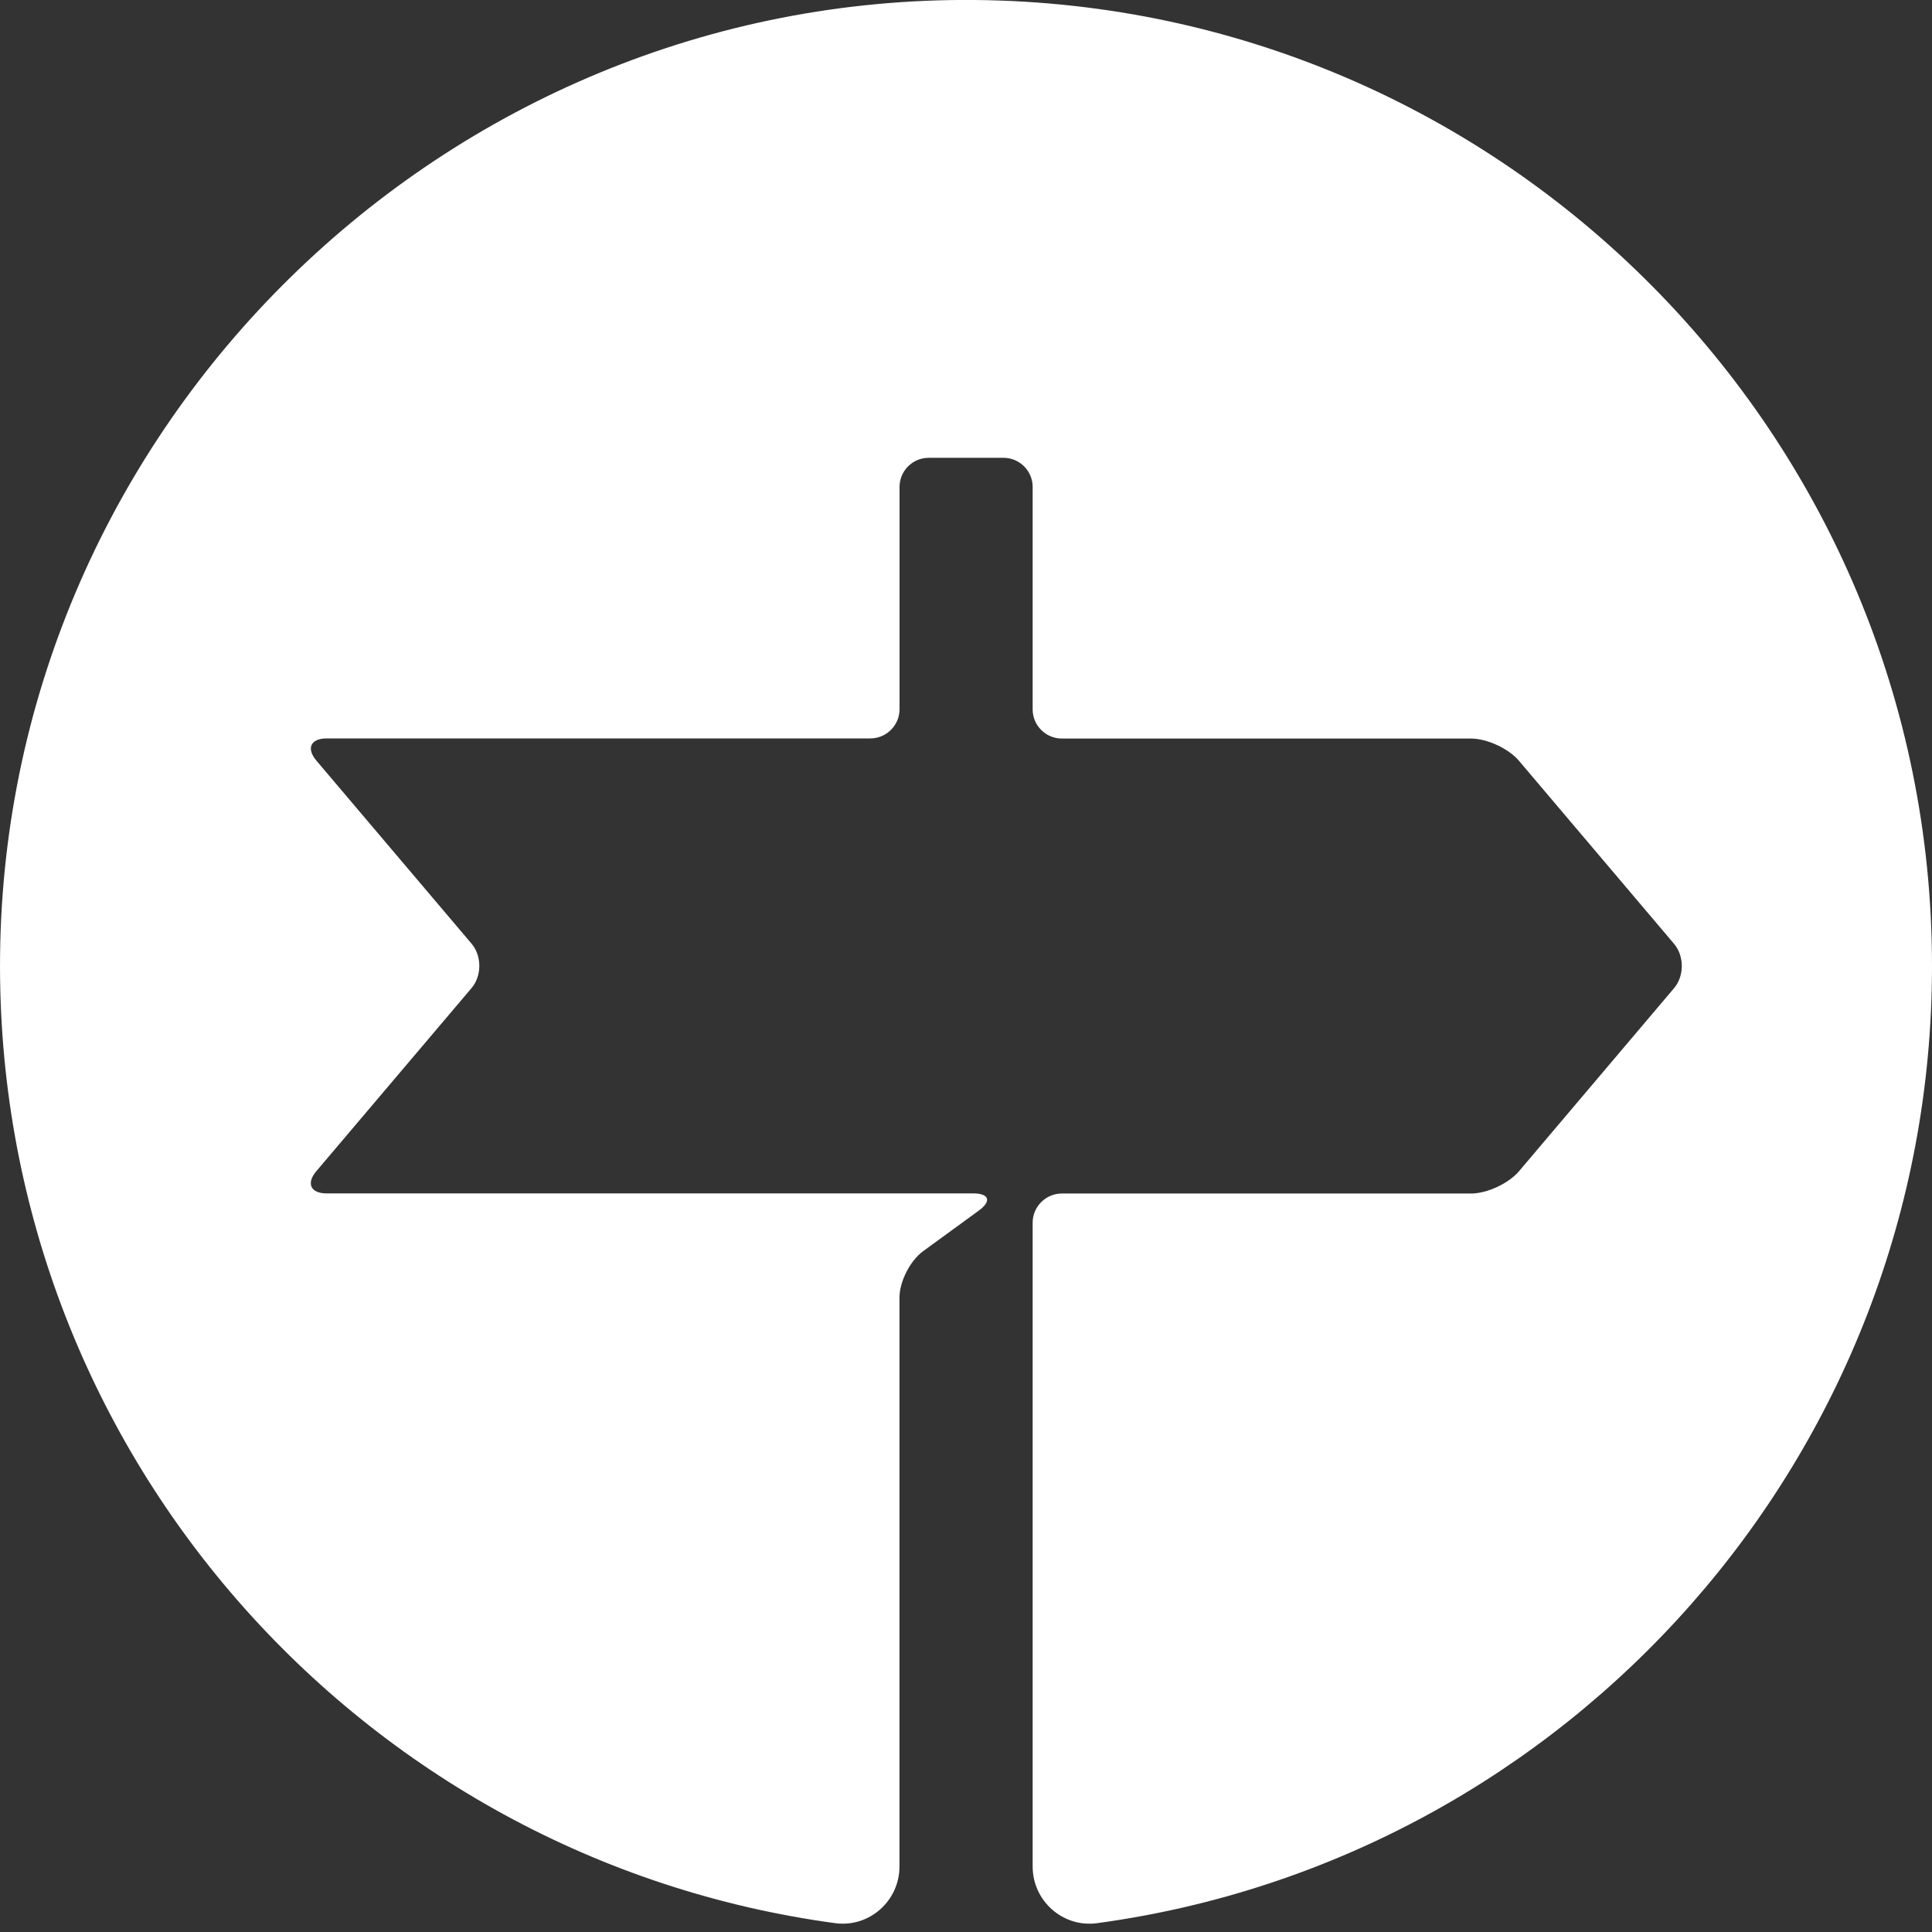 <?xml version="1.0" encoding="utf-8"?>
<!-- Generator: Adobe Illustrator 16.0.0, SVG Export Plug-In . SVG Version: 6.00 Build 0)  -->
<!DOCTYPE svg PUBLIC "-//W3C//DTD SVG 1.1//EN" "http://www.w3.org/Graphics/SVG/1.1/DTD/svg11.dtd">
<svg version="1.1" id="Layer_1" xmlns="http://www.w3.org/2000/svg" xmlns:xlink="http://www.w3.org/1999/xlink" x="0px" y="0px"
	 width="30px" height="30px" viewBox="0 0 30 30" enable-background="new 0 0 30 30" xml:space="preserve">
<rect x="0" y="0" width="30" height="30" fill="#333333" stroke="none"/>
<path fill="#FFFFFF" d="M30,15c0-8.236-6.639-14.923-14.857-15C6.904-0.076,0.086,6.603,0.001,14.841
	c-0.079,7.667,5.594,14.023,12.968,15.022c0.529,0.071,0.998-0.346,0.998-0.88v-8.834c0-0.249,0.165-0.572,0.365-0.719l0.867-0.632
	c0.201-0.146,0.162-0.267-0.087-0.267H5.072c-0.249,0-0.321-0.155-0.16-0.345l2.41-2.843c0.161-0.19,0.161-0.5,0-0.69l-2.409-2.842
	c-0.161-0.19-0.089-0.345,0.16-0.345h8.442c0.249,0,0.453-0.204,0.453-0.452V7.561c0-0.249,0.203-0.452,0.452-0.452h1.163
	c0.249,0,0.452,0.203,0.452,0.452v3.455c0,0.249,0.204,0.452,0.453,0.452h6.353c0.249,0,0.584,0.155,0.745,0.345l2.408,2.842
	c0.161,0.19,0.161,0.5,0,0.69l-2.408,2.843c-0.161,0.189-0.496,0.345-0.745,0.345h-6.353c-0.249,0-0.453,0.204-0.453,0.452v9.999
	c0,0.534,0.471,0.951,1,0.879C24.355,28.87,30,22.595,30,15"/>
</svg>

